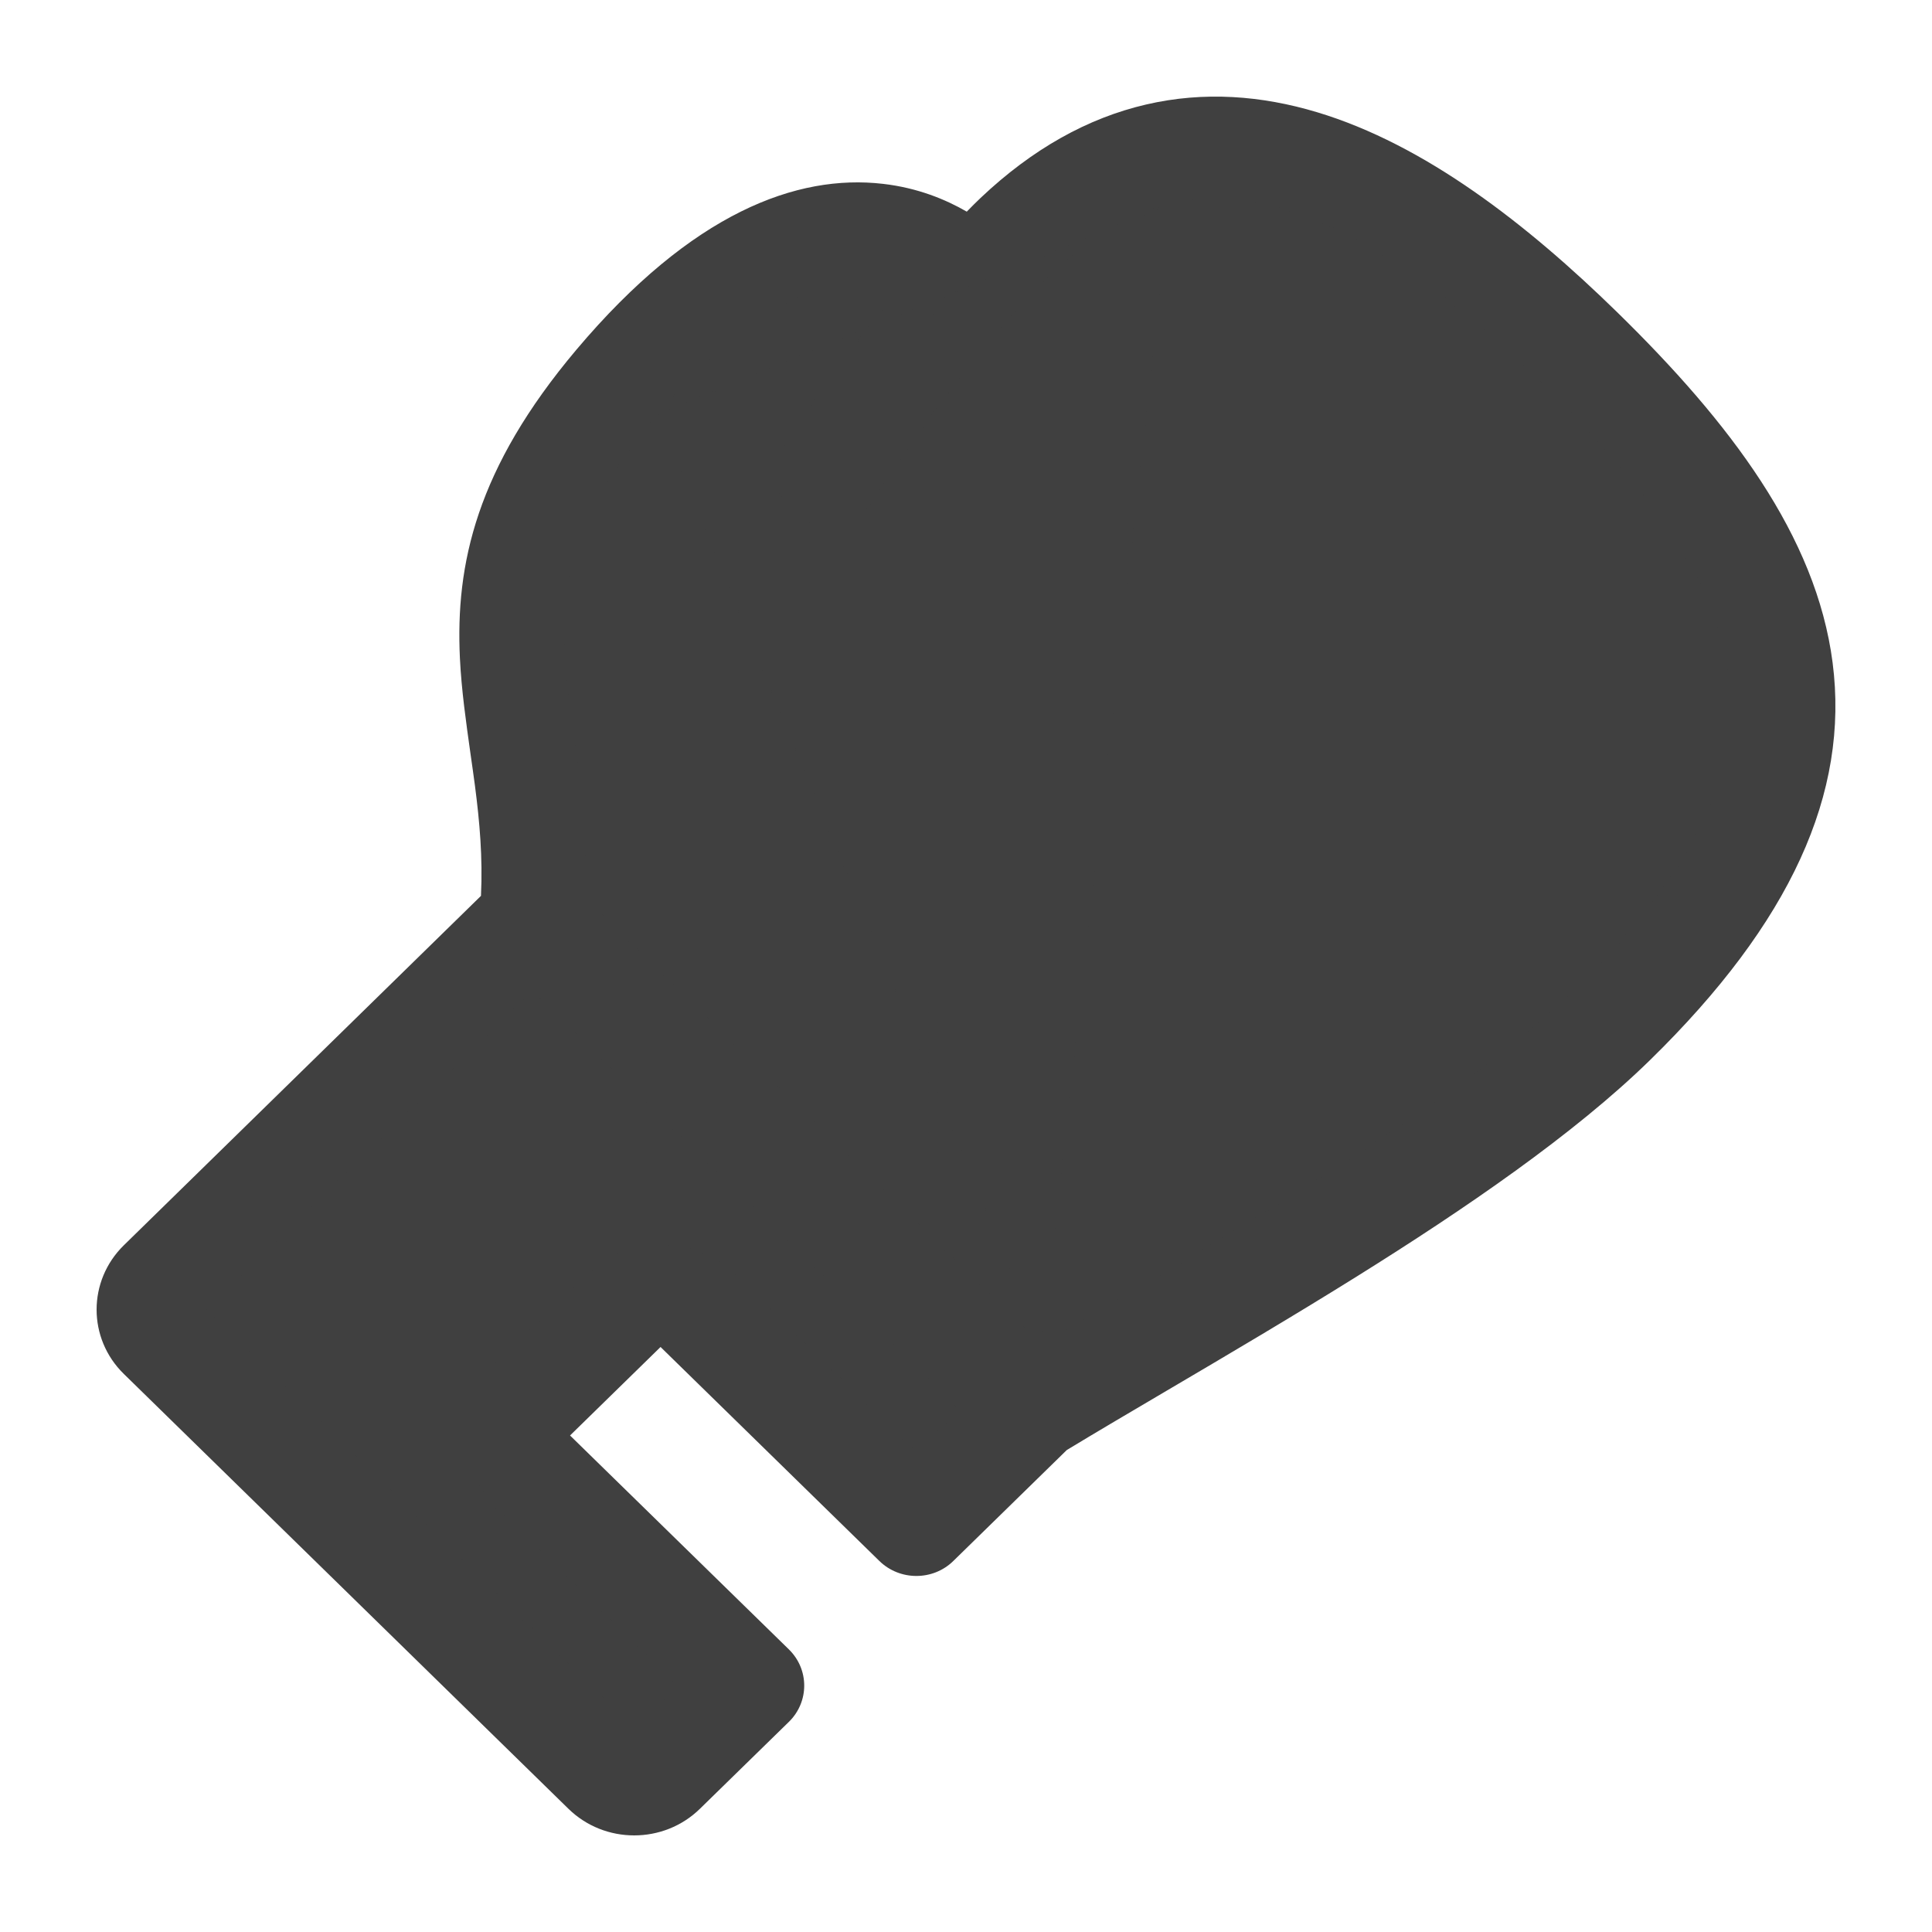 <svg width="20" height="20" viewBox="0 0 20 20" fill="none" xmlns="http://www.w3.org/2000/svg">
<path d="M8.577 4.914C9.073 4.083 10.048 2.883 10.529 2.429C12.441 0.619 14.525 1.814 16.36 3.609C18.655 5.854 19.482 7.877 16.699 10.599C15.219 12.047 12.33 13.6 10.704 14.593L5.506 9.509C5.691 7.402 4.483 6.213 6.385 3.957C8.644 1.277 10.073 2.911 10.073 2.911" fill="#404040"/>
<path d="M5.504 9.509L10.703 14.593V14.595L9.486 15.785L7.221 13.569C7.01 13.363 6.667 13.363 6.455 13.569L5.519 14.486C5.307 14.692 5.307 15.027 5.519 15.234L7.784 17.45L6.863 18.35C6.699 18.511 6.431 18.511 6.267 18.35L1.665 13.849C1.5 13.688 1.5 13.426 1.665 13.266L5.504 9.509Z" fill="#404040"/>
<path fill-rule="evenodd" clip-rule="evenodd" d="M12.114 2.112C11.73 2.201 11.325 2.412 10.905 2.809C10.463 3.228 9.517 4.389 9.044 5.181C8.893 5.433 8.561 5.518 8.303 5.371C8.045 5.223 7.958 4.899 8.109 4.646C8.403 4.155 8.852 3.545 9.281 3.019C9.202 2.99 9.112 2.966 9.013 2.955C8.621 2.91 7.864 3.035 6.803 4.294M10.008 2.191C9.792 2.066 9.5 1.944 9.139 1.903C8.252 1.801 7.165 2.199 5.967 3.62C4.931 4.849 4.714 5.84 4.761 6.814C4.777 7.146 4.826 7.485 4.871 7.806C4.887 7.919 4.903 8.029 4.917 8.136C4.965 8.506 4.998 8.875 4.979 9.274L1.282 12.891C0.906 13.259 0.906 13.856 1.282 14.223L5.884 18.724C6.26 19.092 6.87 19.092 7.246 18.724L8.167 17.824C8.378 17.617 8.378 17.282 8.167 17.075L5.901 14.86L6.838 13.944L9.103 16.159C9.315 16.366 9.658 16.366 9.869 16.159L11.043 15.011C11.341 14.83 11.696 14.621 12.08 14.395C12.695 14.033 13.387 13.625 14.047 13.213C15.162 12.517 16.297 11.741 17.082 10.973C18.535 9.552 19.146 8.212 18.971 6.859C18.801 5.547 17.906 4.372 16.743 3.234C15.809 2.321 14.752 1.497 13.632 1.161C13.062 0.99 12.466 0.942 11.864 1.082C11.261 1.222 10.689 1.54 10.152 2.048M5.505 10.258L2.132 13.557L6.565 17.893L7.018 17.45L5.136 15.609C4.713 15.195 4.713 14.525 5.136 14.111L6.073 13.195C6.495 12.781 7.181 12.781 7.604 13.195L9.486 15.036L9.938 14.594L5.505 10.258ZM10.784 13.923C11.03 13.777 11.289 13.624 11.559 13.465C12.153 13.116 12.8 12.736 13.465 12.32C14.571 11.63 15.62 10.905 16.316 10.225C17.646 8.924 18.013 7.892 17.897 6.992C17.775 6.05 17.11 5.091 15.977 3.983C15.076 3.102 14.174 2.431 13.315 2.173C12.896 2.047 12.498 2.023 12.114 2.112M10.784 13.923L6.061 9.304C6.083 8.825 6.042 8.395 5.991 8.003C5.973 7.866 5.955 7.738 5.938 7.615C5.894 7.312 5.856 7.044 5.843 6.763C5.808 6.052 5.937 5.32 6.803 4.294M9.662 3.256L9.663 3.257L9.665 3.259L9.666 3.261M10.152 2.048C10.108 2.09 10.059 2.138 10.008 2.191L10.152 2.048Z" fill="#404040"/>
</svg>
